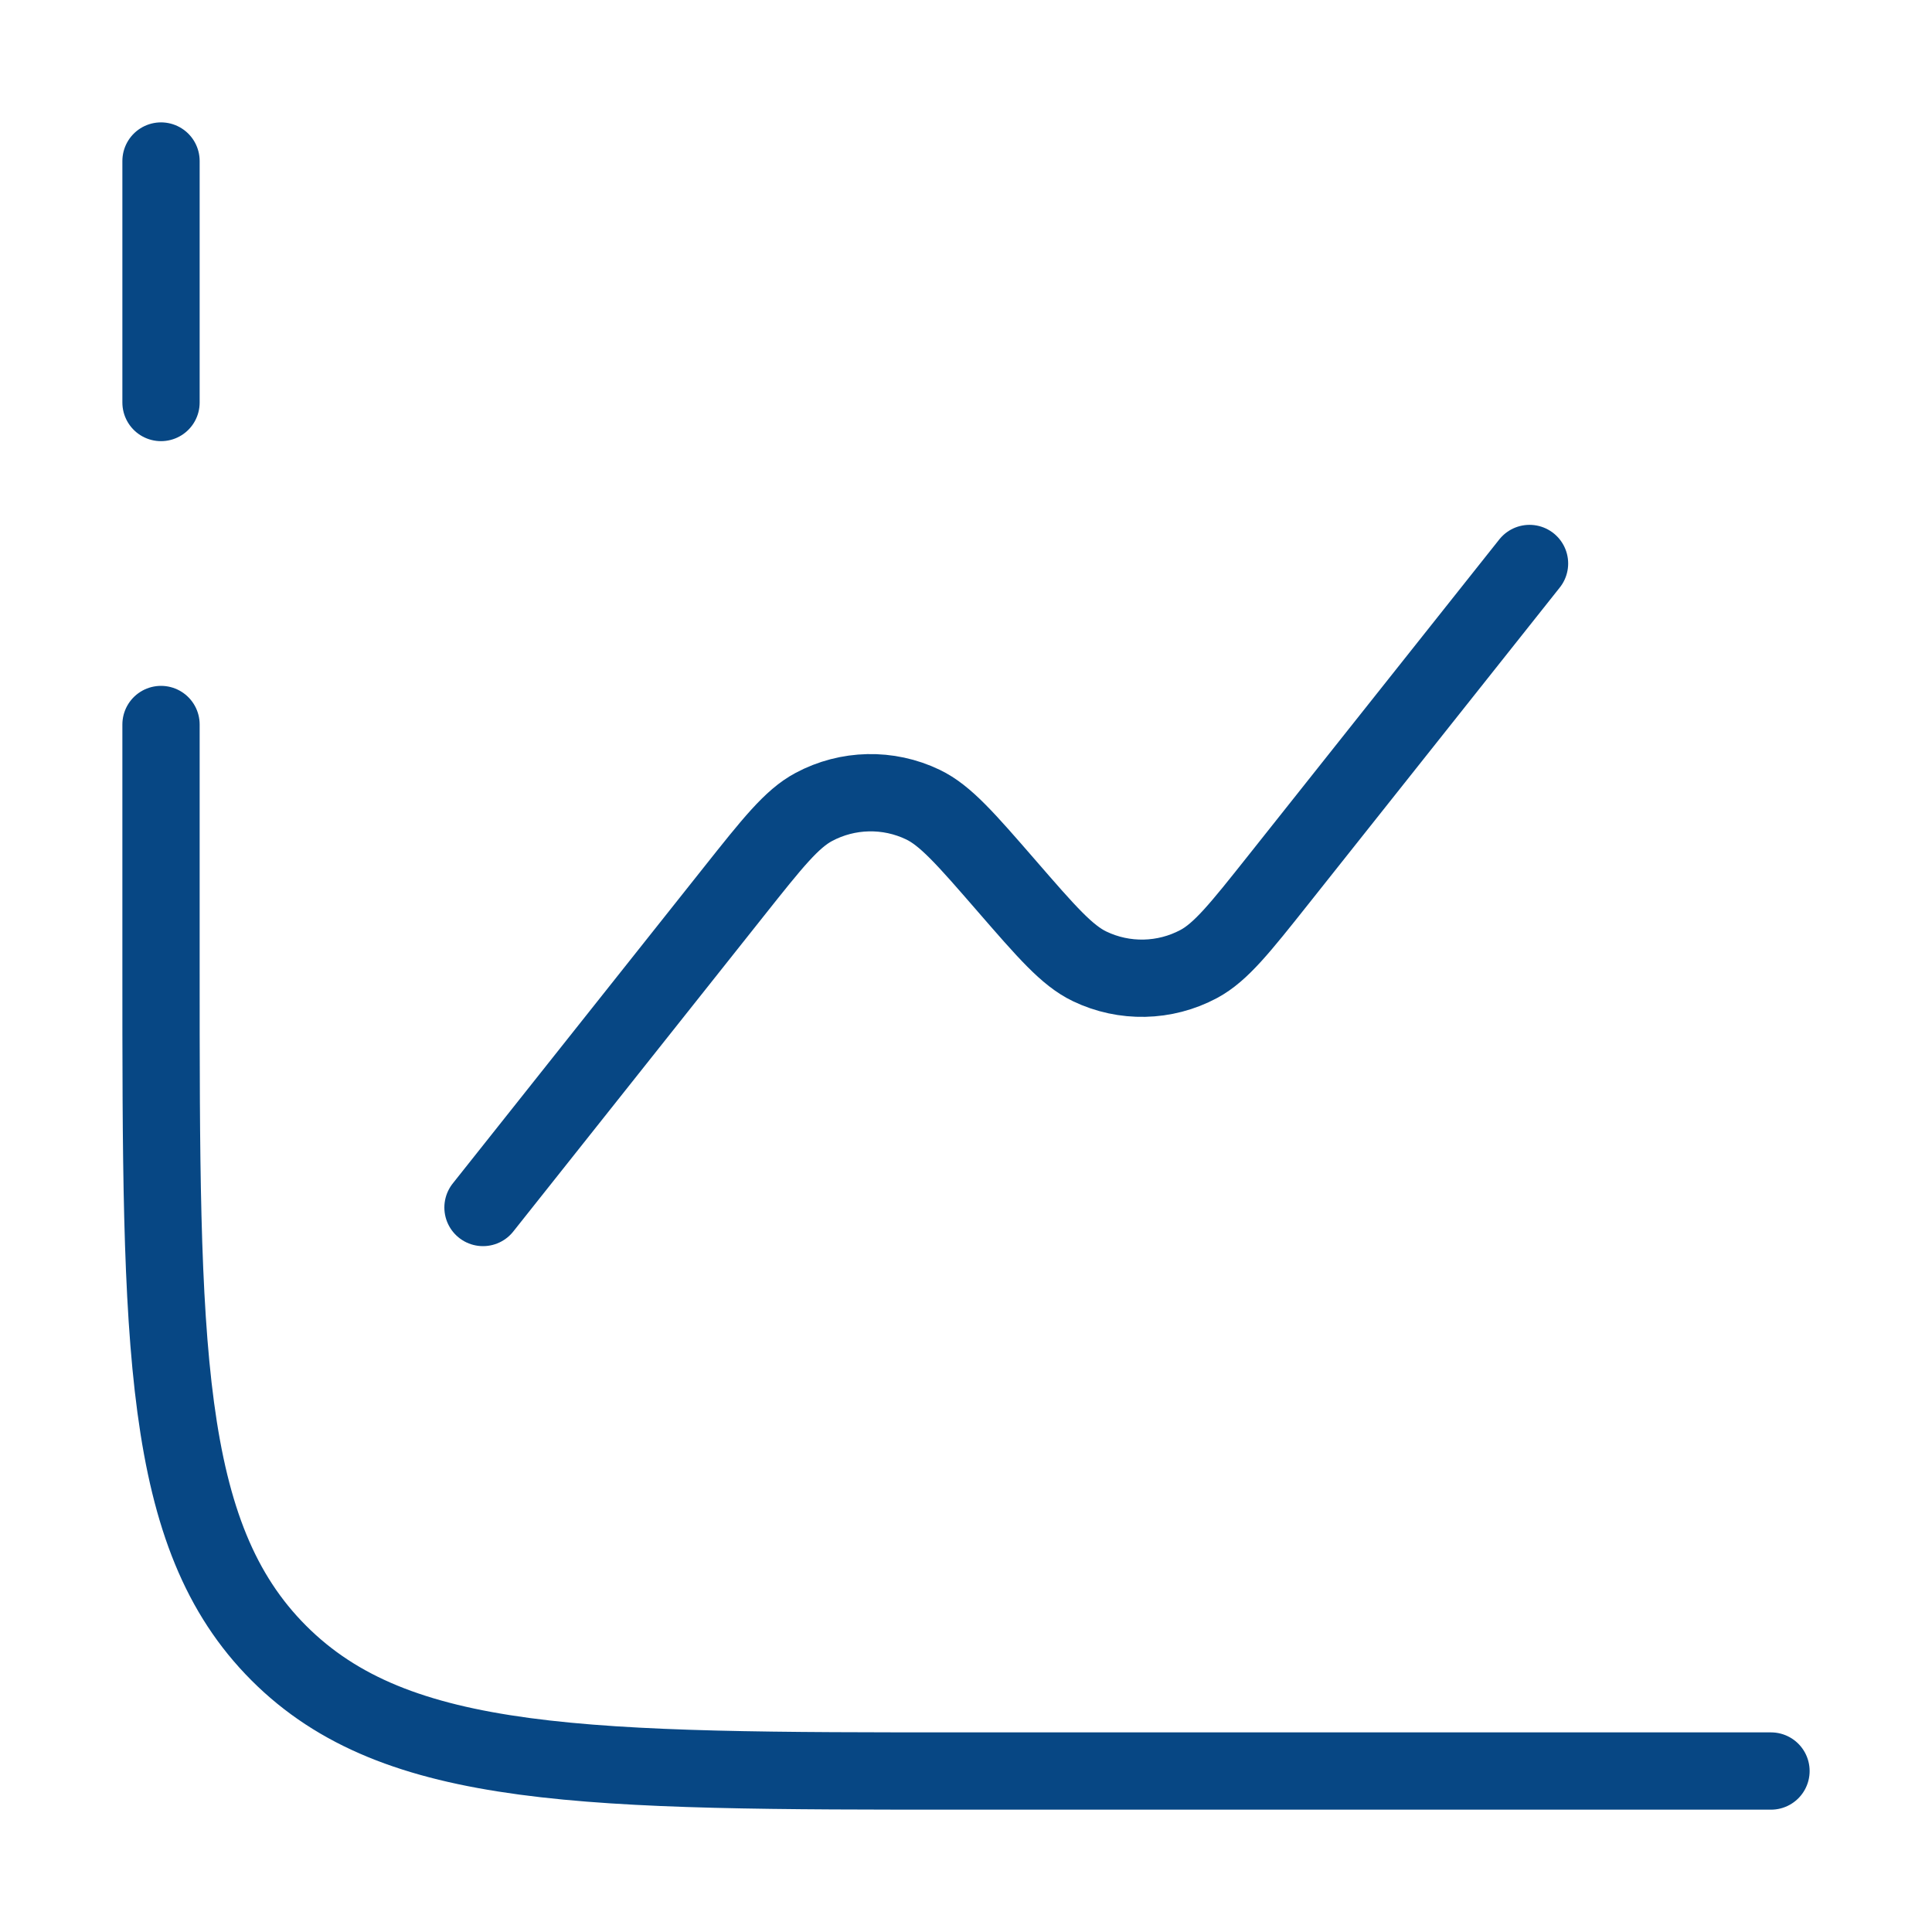 <svg width="50" height="50" viewBox="0 0 50 50" fill="none" xmlns="http://www.w3.org/2000/svg">
<path d="M45.833 45.834H25C15.179 45.834 10.268 45.834 7.217 42.783C4.167 39.732 4.167 34.821 4.167 25V18.75M4.167 4.167V10.417" stroke="#074784" stroke-width="2" stroke-linecap="round"/>
<path d="M39.584 14.583L33.088 22.763C32.093 24.016 31.595 24.642 31.024 24.948C30.146 25.417 29.096 25.44 28.199 25.009C27.615 24.729 27.091 24.125 26.042 22.916C24.993 21.708 24.469 21.104 23.885 20.823C22.988 20.392 21.938 20.415 21.06 20.885C20.489 21.19 19.991 21.817 18.996 23.07L12.5 31.25" stroke="#074784" stroke-width="2" stroke-linecap="round"/>
</svg>

